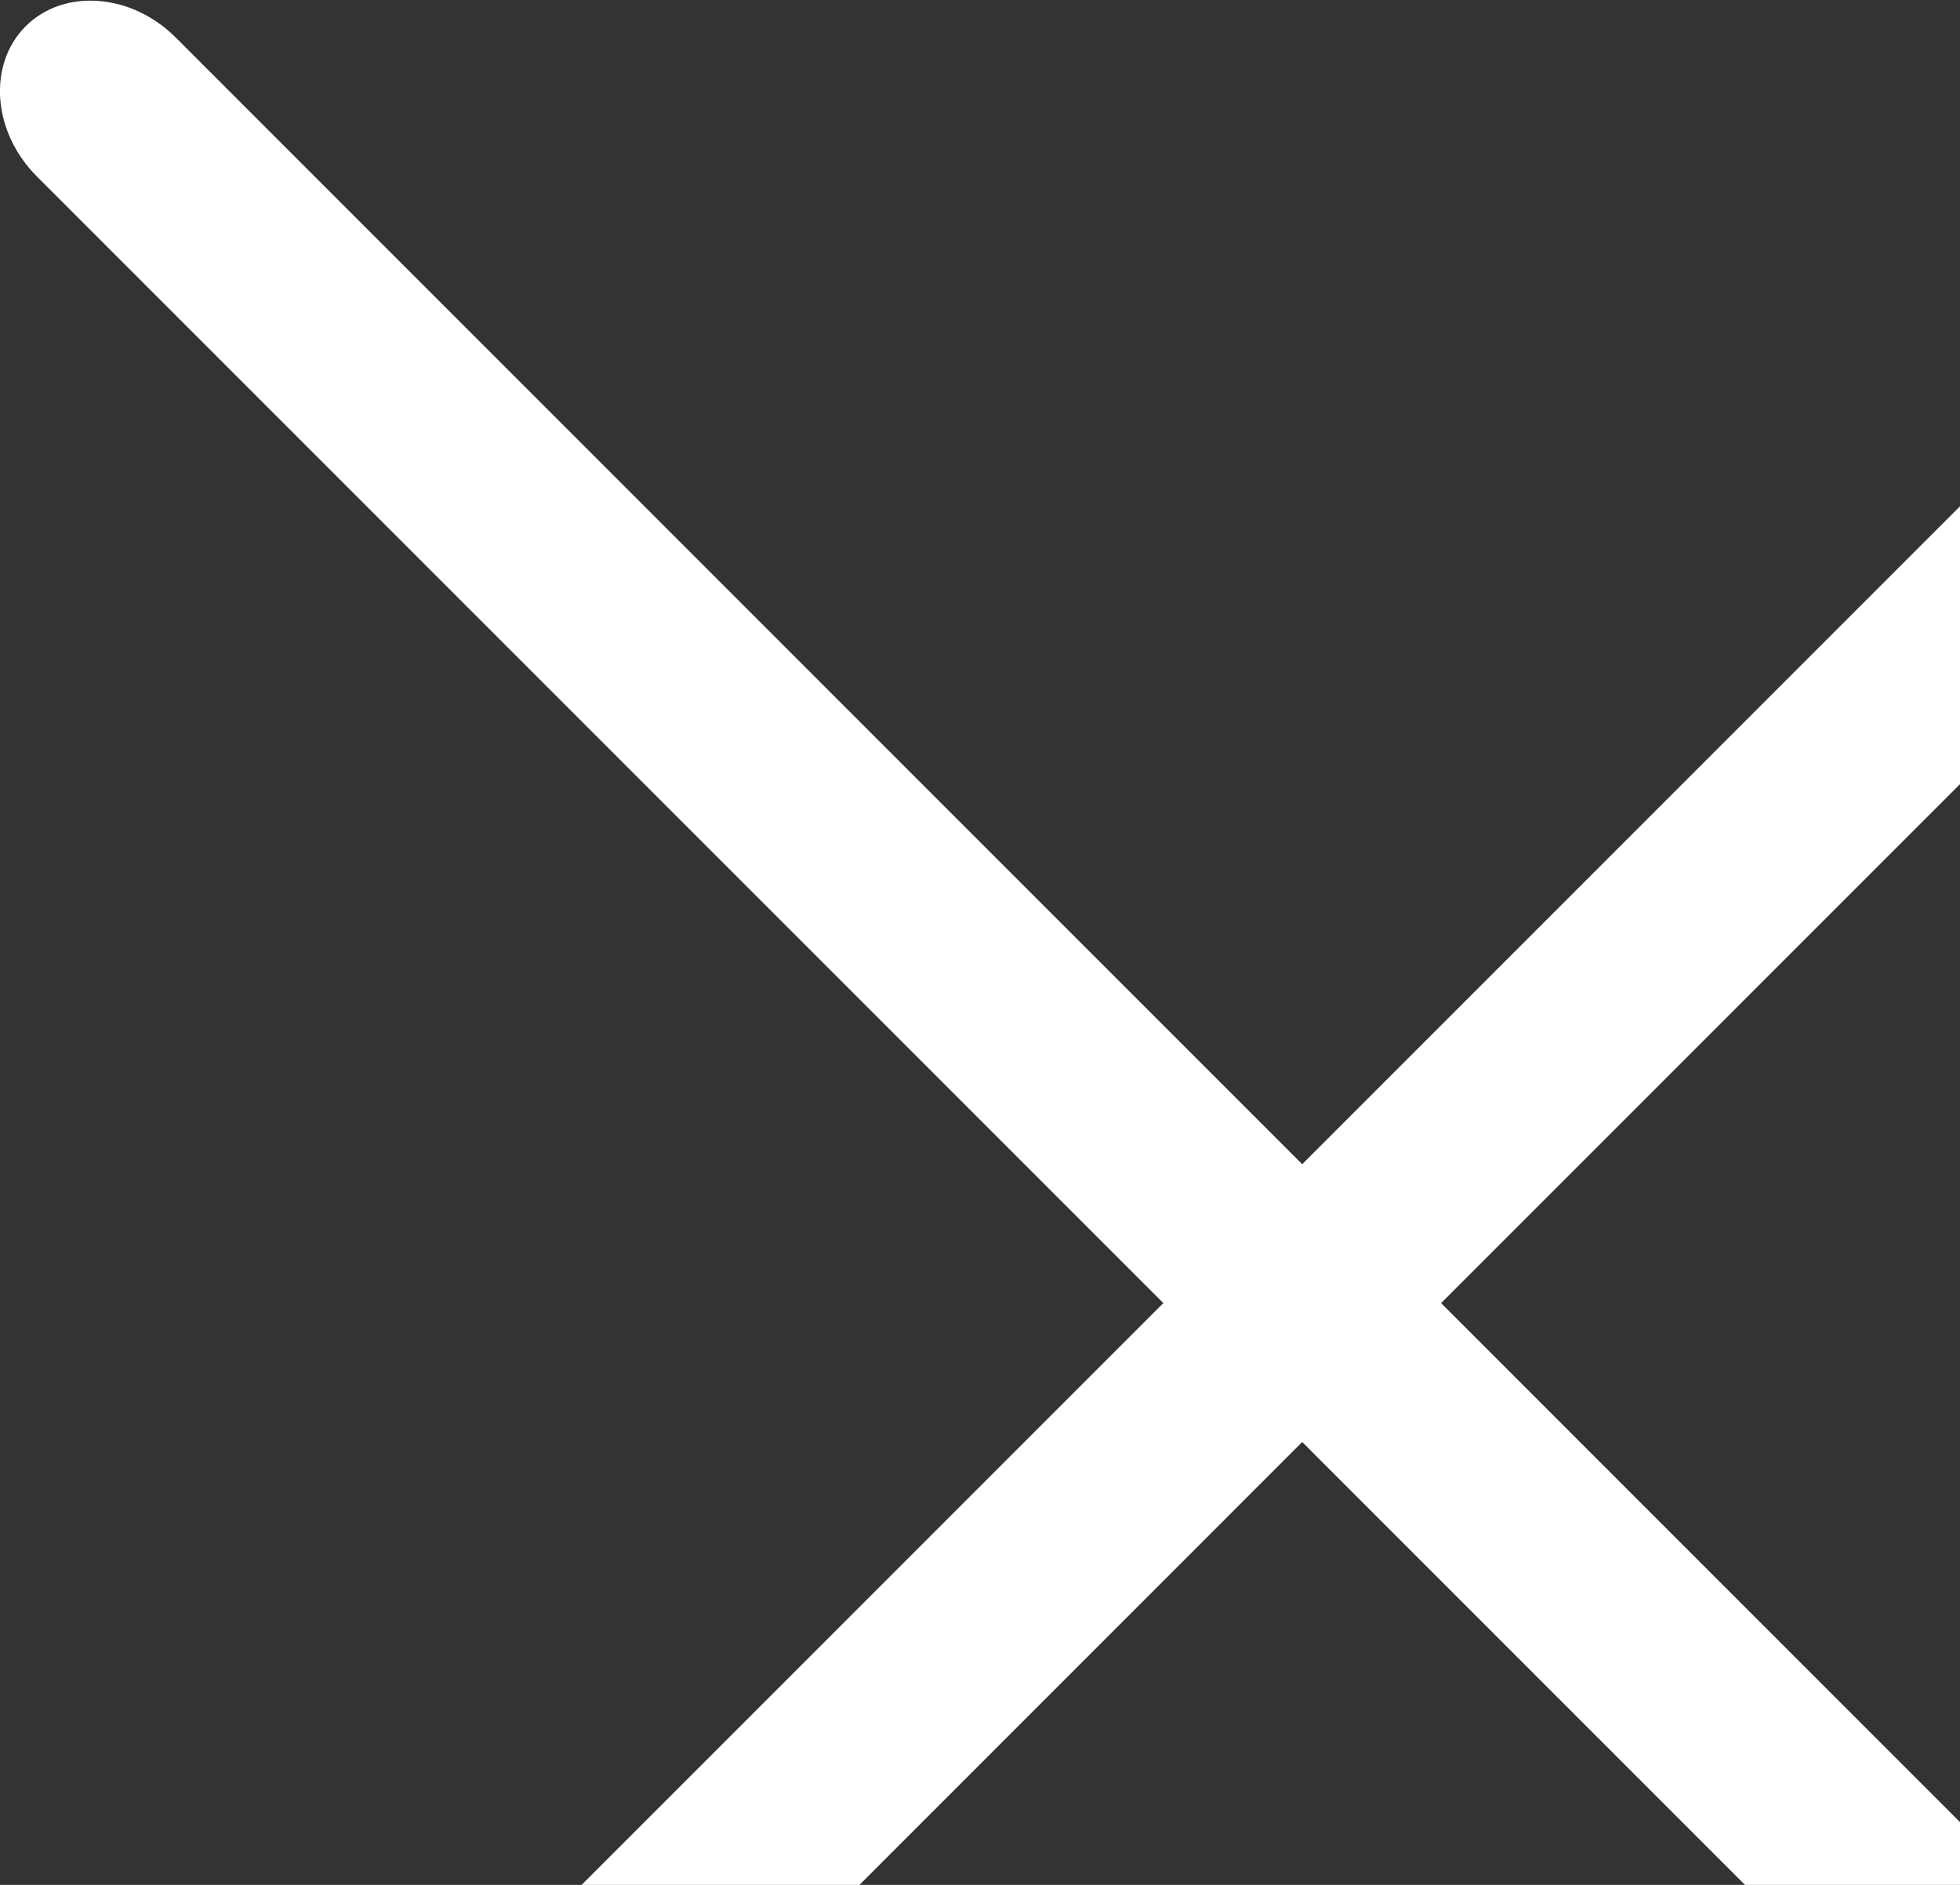 <?xml version="1.0" encoding="UTF-8" standalone="no"?>
<svg
   xmlns:dc="http://purl.org/dc/elements/1.1/"
   xmlns:cc="http://creativecommons.org/ns#"
   xmlns:rdf="http://www.w3.org/1999/02/22-rdf-syntax-ns#"
   xmlns:svg="http://www.w3.org/2000/svg"
   xmlns="http://www.w3.org/2000/svg"
   viewBox="0 0 26 25"
   width="26"
   height="25"
   xml:space="preserve"
   id="svg5618"
   version="1.1"><rect x="0" y="0" width="26" height="25" fill="#333333" stroke="none"/><defs
     id="defs5622"><clipPath
       id="clipPath5634"
       clipPathUnits="userSpaceOnUse"><path
         id="path5632"
         d="M 0,25.919 H 25.918 V 0 H 0 Z" /></clipPath></defs><g
     transform="matrix(1.333,0,0,-1.333,0,34.559)"
     id="g5626"><g
       id="g5628"><g
         clip-path="url(#clipPath5634)"
         id="g5630"><g
           transform="translate(0.366,1.749)"
           id="g5636"><path
             id="path5638"
             style="fill:#fff;fill-opacity:1;fill-rule:nonzero;stroke:none"
             d="m 0,0 c -0.441,-0.441 -0.491,-1.113 -0.111,-1.494 0.38,-0.379 1.052,-0.33 1.493,0.111 l 23.804,23.805 c 0.441,0.441 0.491,1.113 0.111,1.493 -0.38,0.38 -1.052,0.33 -1.493,-0.111 z" /></g><g
           transform="translate(0.255,25.664)"
           id="g5640"><path
             id="path5642"
             style="fill:#fff;fill-opacity:1;fill-rule:nonzero;stroke:none"
             d="m 0,0 c -0.38,-0.381 -0.33,-1.052 0.111,-1.493 l 23.804,-23.805 c 0.441,-0.441 1.113,-0.491 1.493,-0.11 0.38,0.38 0.33,1.051 -0.111,1.492 L 1.493,-0.111 C 1.052,0.33 0.38,0.38 0,0" /></g></g></g></g></svg>